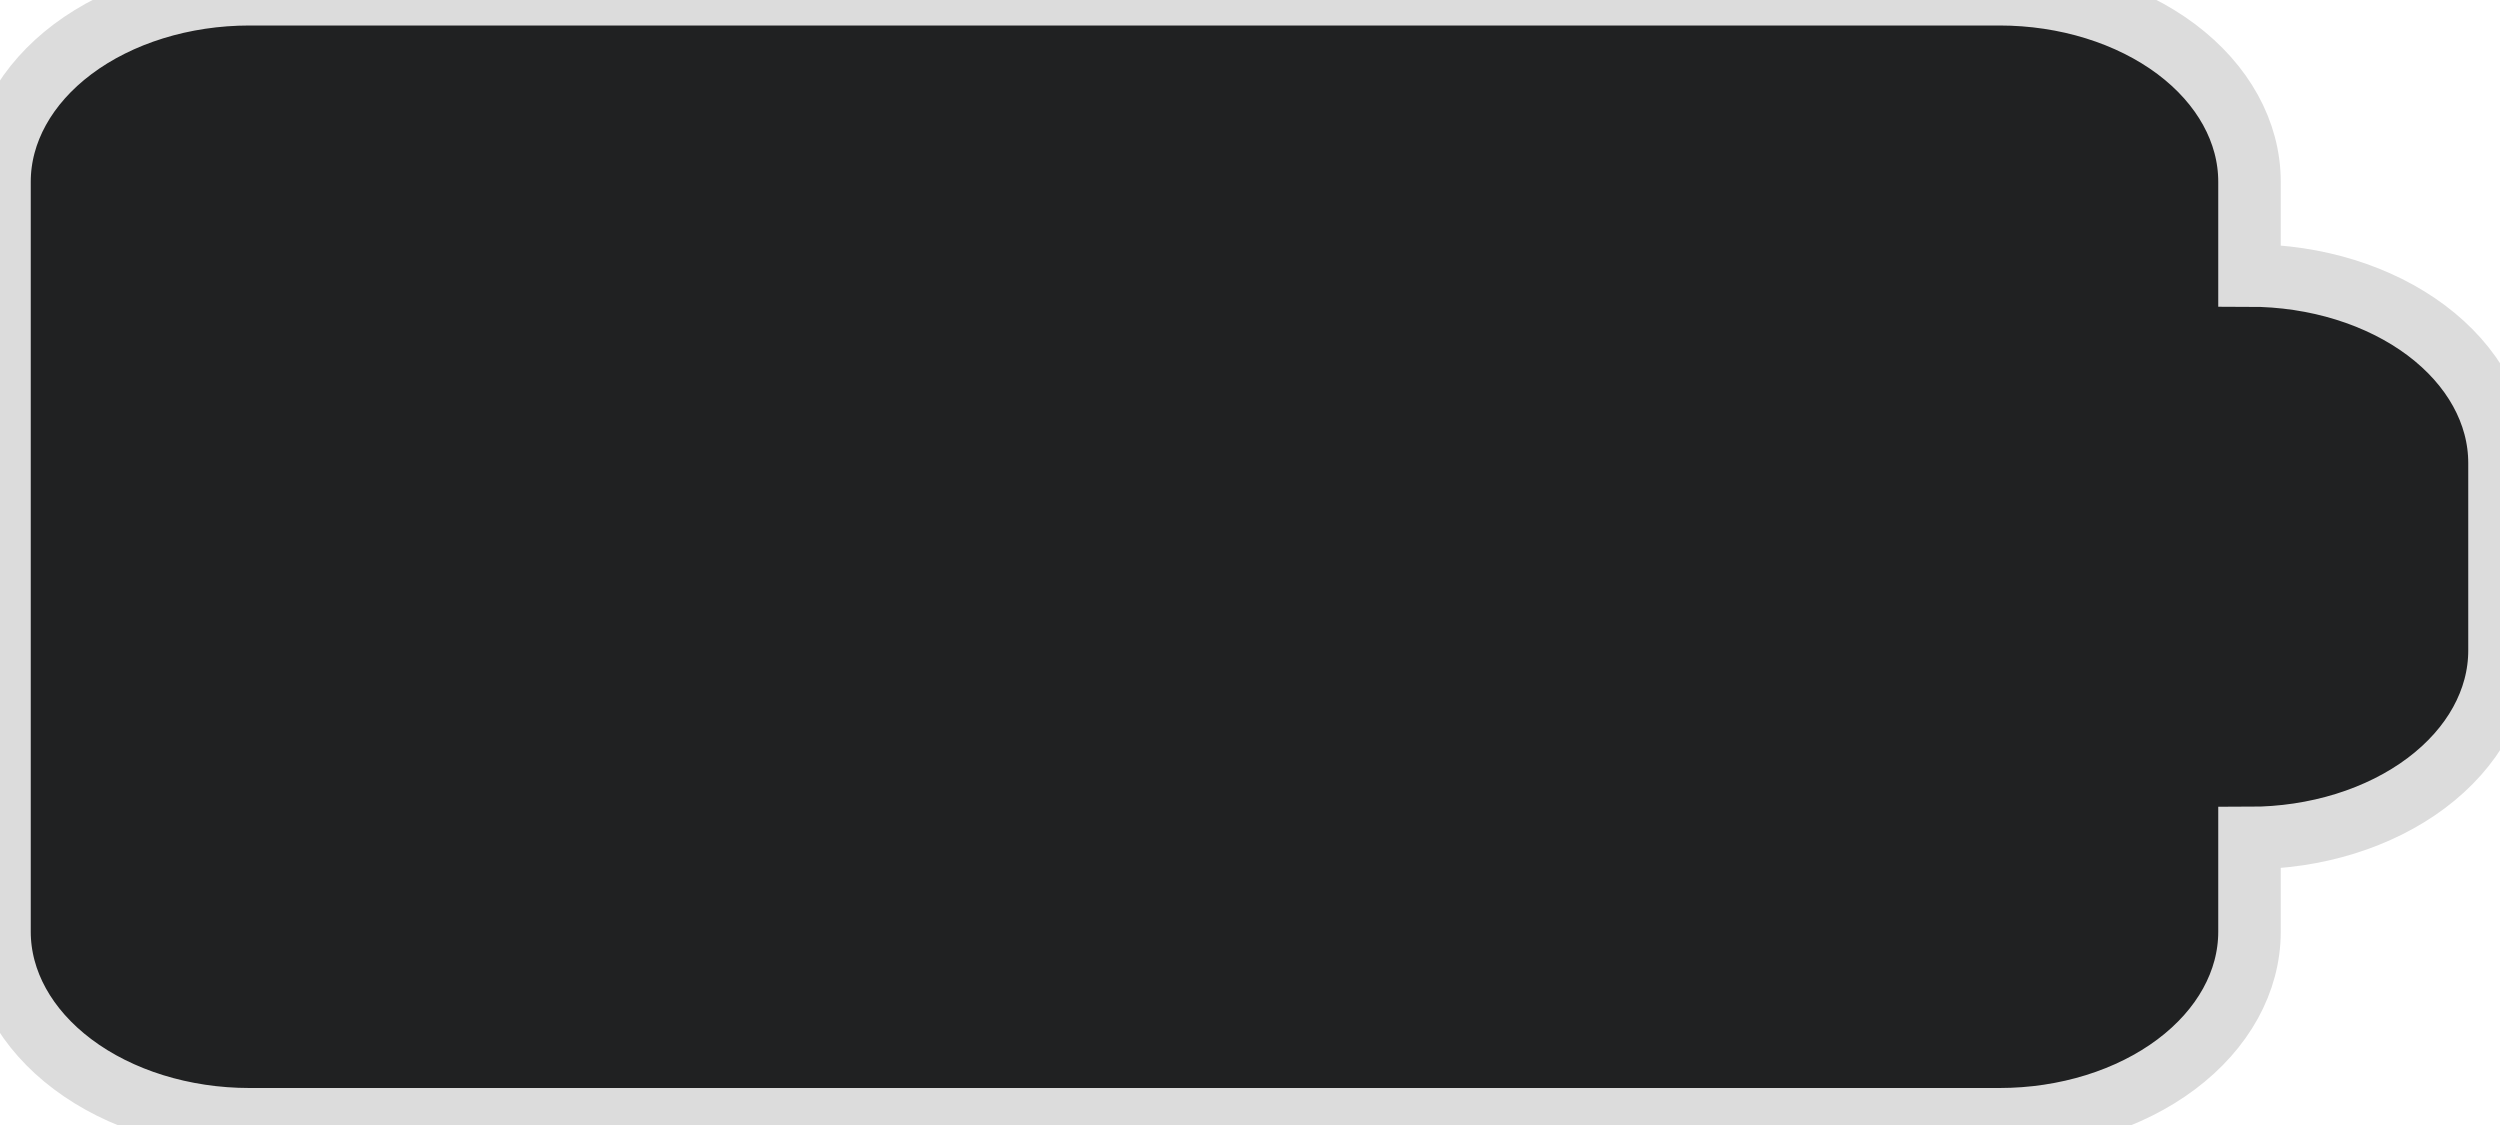 <svg width="40" height="18" viewBox="0 0 40 18" fill="none" xmlns="http://www.w3.org/2000/svg" xmlns:xlink="http://www.w3.org/1999/xlink">
<path d="M3.992,-0.092C2.931,-0.092 1.914,0.224 1.164,0.786C0.414,1.349 -0.008,2.112 -0.008,2.908L-0.008,14.908C-0.008,15.703 0.414,16.466 1.164,17.029C1.914,17.592 2.931,17.908 3.992,17.908L31.992,17.908C33.053,17.908 34.07,17.592 34.821,17.029C35.571,16.466 35.992,15.703 35.992,14.908L35.992,13.408C37.053,13.408 38.07,13.092 38.821,12.529C39.571,11.966 39.992,11.203 39.992,10.408L39.992,7.408C39.992,6.612 39.571,5.849 38.821,5.286C38.07,4.724 37.053,4.408 35.992,4.408L35.992,2.908C35.992,2.112 35.571,1.349 34.821,0.786C34.07,0.224 33.053,-0.092 31.992,-0.092L3.992,-0.092Z" fill="#202122" stroke="#DCDCDC" stroke-width="1" stroke-miterlimit="3.999"/>
</svg>
